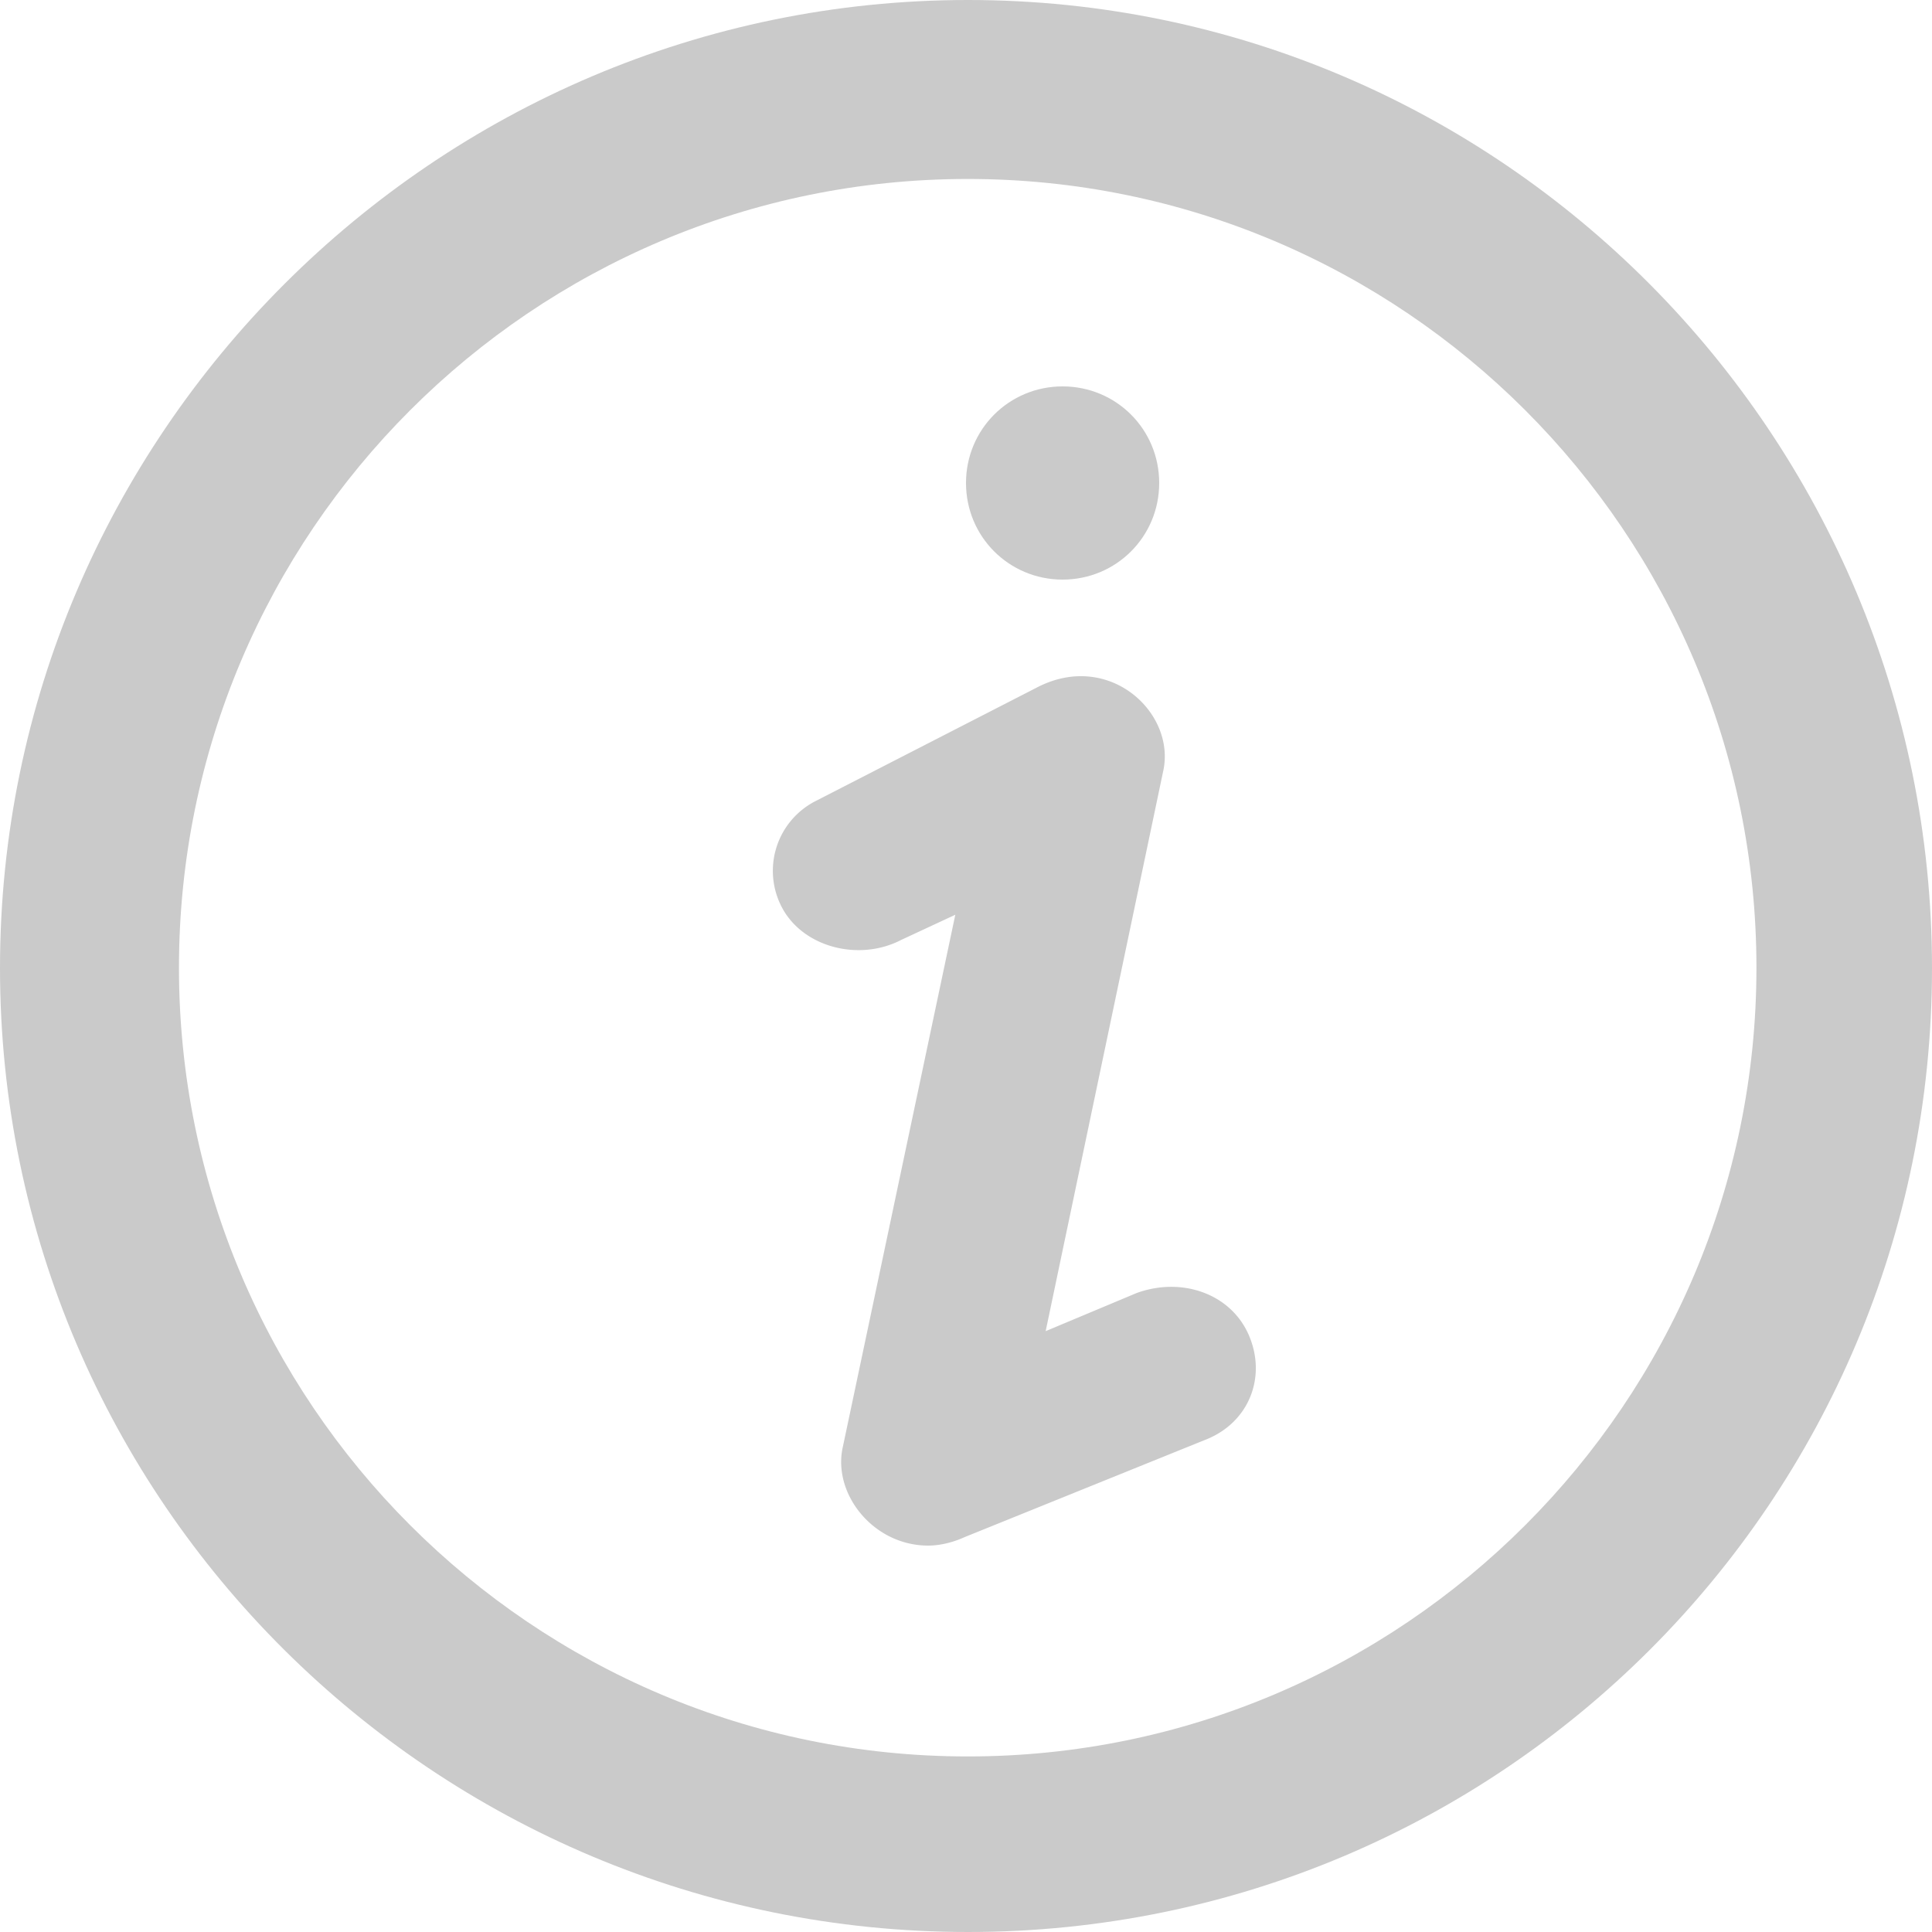 <svg xmlns="http://www.w3.org/2000/svg" xmlns:xlink="http://www.w3.org/1999/xlink" width="30" height="30" viewBox="0 0 30 30"><defs><path id="son5a" d="M140.027 684.274c-6.756 0-12.248-5.492-12.248-12.247 0-6.756 5.492-12.248 12.248-12.248 6.755 0 12.247 5.492 12.247 12.248 0 6.755-5.492 12.247-12.247 12.247zm.005-27.274c-8.274 0-15.032 6.758-15.032 15.032 0 8.273 6.758 14.968 15.032 14.968 8.273 0 14.968-6.695 14.968-14.968 0-8.274-6.695-15.032-14.968-15.032z"/><path id="son5b" d="M142.64 677.082l-1.403.588 1.823-8.686c.21-.914-.842-1.894-1.964-1.306l-3.436 1.763a1.216 1.216 0 0 0-.491 1.698c.35.588 1.192.784 1.823.457l.842-.392-1.753 8.294c-.14.718.49 1.502 1.332 1.502.21 0 .42-.065.561-.13l3.717-1.503c.702-.26.982-.98.702-1.632-.281-.653-1.052-.914-1.754-.653z"/><path id="son5c" d="M141.5 666c.833 0 1.5-.667 1.5-1.5s-.667-1.5-1.5-1.5-1.5.667-1.5 1.5.667 1.5 1.5 1.5z"/></defs><g><g transform="translate(-125 -657)"><use fill="#cacaca" xlink:href="#son5a"/></g><g transform="translate(-125 -657)"><use fill="#cacaca" xlink:href="#son5b"/></g><g transform="translate(-125 -657)"><use fill="#cacaca" xlink:href="#son5c"/></g></g></svg>